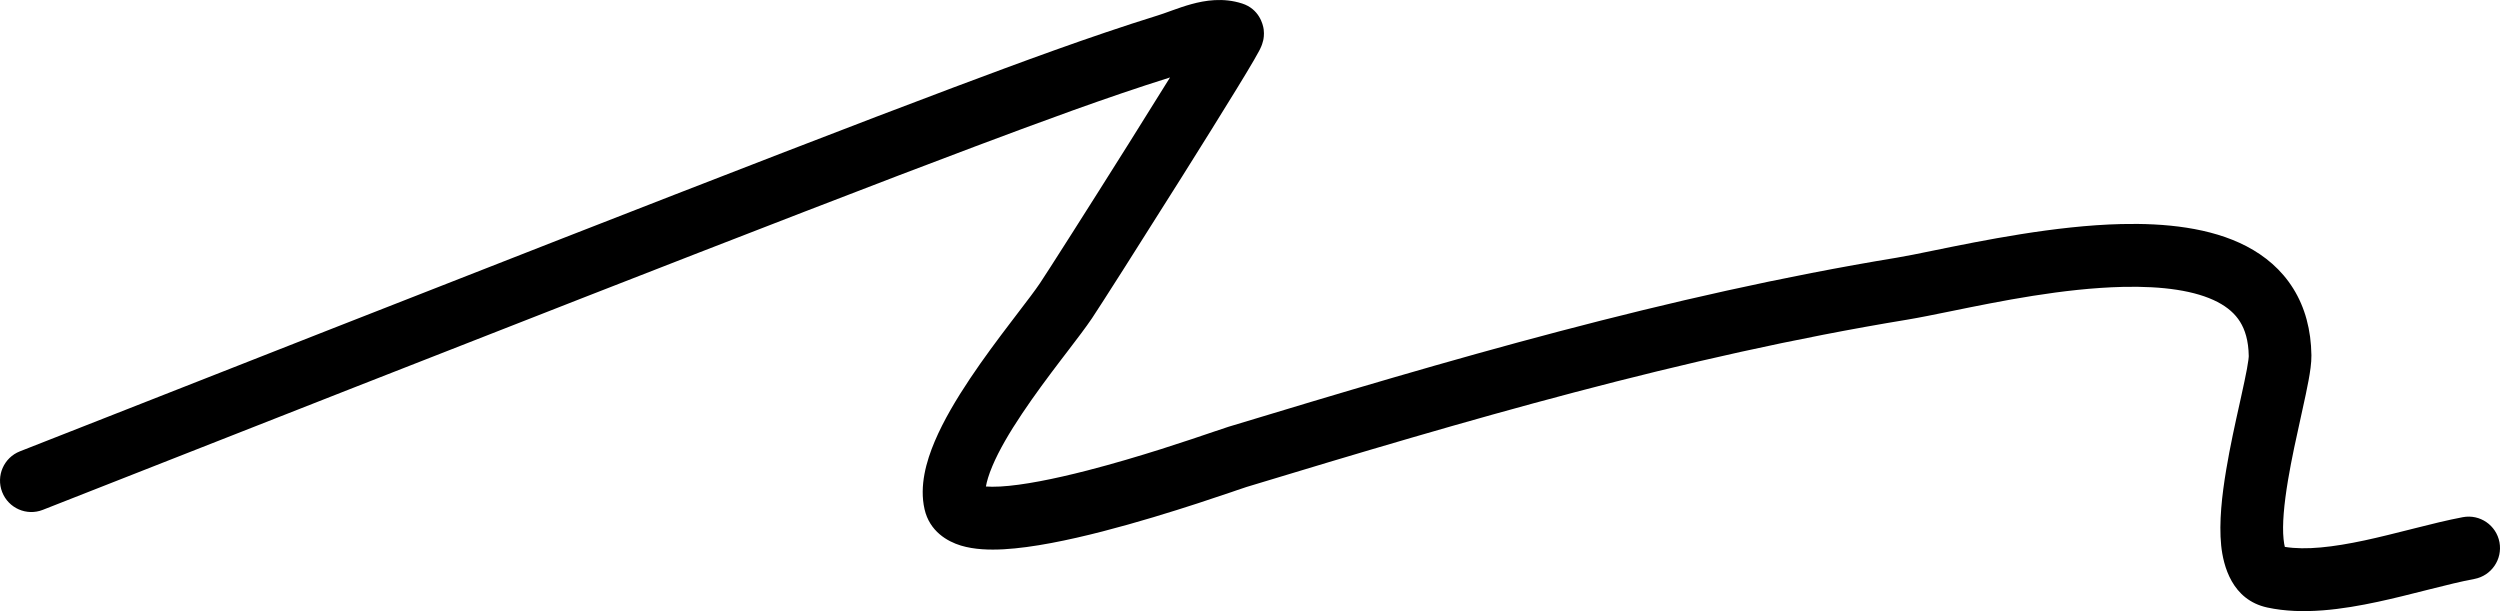 <svg width="90" height="22" viewBox="0 0 90 22" fill="none" xmlns="http://www.w3.org/2000/svg">
<path fill-rule="evenodd" clip-rule="evenodd" d="M42.121 2.788C39.78 3.525 37.472 4.385 35.138 5.26C28.686 7.679 13.867 13.507 5.485 16.804C3.91 17.423 2.562 17.953 1.54 18.355C0.96 18.583 0.305 18.296 0.078 17.714C-0.149 17.132 0.137 16.476 0.717 16.248C1.735 15.849 3.08 15.32 4.652 14.702C13.029 11.407 27.876 5.567 34.347 3.141C36.749 2.241 39.188 1.332 41.675 0.557C41.811 0.515 41.95 0.465 42.118 0.404C42.149 0.393 42.181 0.382 42.213 0.37C42.413 0.298 42.648 0.215 42.894 0.148C43.376 0.016 44.029 -0.095 44.716 0.126C45.327 0.322 45.468 0.87 45.493 1.061C45.517 1.253 45.486 1.404 45.477 1.447C45.453 1.556 45.418 1.64 45.408 1.665L45.408 1.665C45.38 1.733 45.348 1.796 45.327 1.835C45.28 1.926 45.214 2.041 45.14 2.168C44.99 2.427 44.772 2.788 44.511 3.214C43.988 4.068 43.277 5.208 42.55 6.365C41.101 8.67 39.562 11.087 39.31 11.46C39.096 11.778 38.77 12.205 38.42 12.663C38.343 12.764 38.264 12.867 38.185 12.97C37.734 13.563 37.241 14.223 36.795 14.891C36.344 15.564 35.965 16.21 35.727 16.775C35.591 17.096 35.523 17.339 35.493 17.514C35.621 17.524 35.791 17.527 36.009 17.515C36.822 17.47 37.937 17.247 39.128 16.941C41.013 16.456 42.837 15.834 43.725 15.531C43.967 15.449 44.14 15.39 44.225 15.364C52.125 12.969 60.044 10.633 68.293 9.275C68.618 9.222 69.068 9.13 69.607 9.019C71.34 8.665 73.995 8.122 76.367 8.066C77.931 8.029 79.575 8.189 80.872 8.864C81.539 9.212 82.132 9.705 82.557 10.388C82.983 11.071 83.198 11.878 83.211 12.789C83.215 13.068 83.162 13.402 83.109 13.692C83.051 14.007 82.971 14.375 82.886 14.759C82.868 14.841 82.85 14.923 82.832 15.006C82.672 15.726 82.498 16.515 82.369 17.282C82.223 18.156 82.156 18.896 82.208 19.405C82.221 19.539 82.239 19.63 82.254 19.688C83.01 19.811 83.989 19.698 85.132 19.453C85.679 19.335 86.228 19.196 86.779 19.057L86.925 19.02C87.514 18.871 88.112 18.722 88.663 18.618C89.276 18.503 89.866 18.907 89.981 19.521C90.095 20.135 89.692 20.726 89.079 20.842C88.607 20.93 88.075 21.062 87.477 21.213C87.427 21.226 87.377 21.238 87.326 21.251C86.782 21.389 86.194 21.538 85.604 21.665C84.346 21.935 82.9 22.148 81.62 21.87C80.349 21.593 80.037 20.367 79.962 19.634C79.879 18.806 79.991 17.816 80.144 16.907C80.282 16.078 80.47 15.23 80.629 14.517C80.647 14.433 80.665 14.351 80.683 14.271C80.769 13.883 80.84 13.552 80.89 13.282C80.914 13.148 80.932 13.039 80.943 12.953C80.948 12.911 80.951 12.878 80.953 12.854C80.955 12.828 80.955 12.818 80.955 12.82C80.947 12.256 80.818 11.866 80.643 11.585C80.467 11.303 80.205 11.066 79.832 10.872C79.046 10.463 77.866 10.294 76.421 10.328C74.276 10.379 71.99 10.845 70.262 11.198C69.646 11.323 69.102 11.435 68.659 11.508C60.574 12.838 52.785 15.132 44.878 17.53C44.878 17.53 44.877 17.53 44.875 17.531L44.864 17.534L44.827 17.547C44.796 17.557 44.757 17.57 44.708 17.587C44.656 17.604 44.598 17.624 44.532 17.646C44.471 17.667 44.403 17.691 44.327 17.717C44.017 17.822 43.605 17.961 43.124 18.118C42.166 18.43 40.929 18.813 39.689 19.132C38.466 19.447 37.175 19.716 36.133 19.774C35.623 19.802 35.073 19.786 34.594 19.641C34.104 19.493 33.465 19.127 33.284 18.333C33.092 17.493 33.346 16.609 33.649 15.892C33.969 15.136 34.437 14.354 34.92 13.631C35.407 12.902 35.935 12.197 36.391 11.599C36.481 11.481 36.567 11.368 36.648 11.261C36.996 10.806 37.268 10.45 37.441 10.192C37.667 9.858 39.182 7.481 40.64 5.16C41.166 4.323 41.681 3.499 42.121 2.788ZM82.292 19.783C82.291 19.785 82.284 19.777 82.275 19.754C82.288 19.77 82.293 19.781 82.292 19.783Z" fill="black"/>
</svg>
